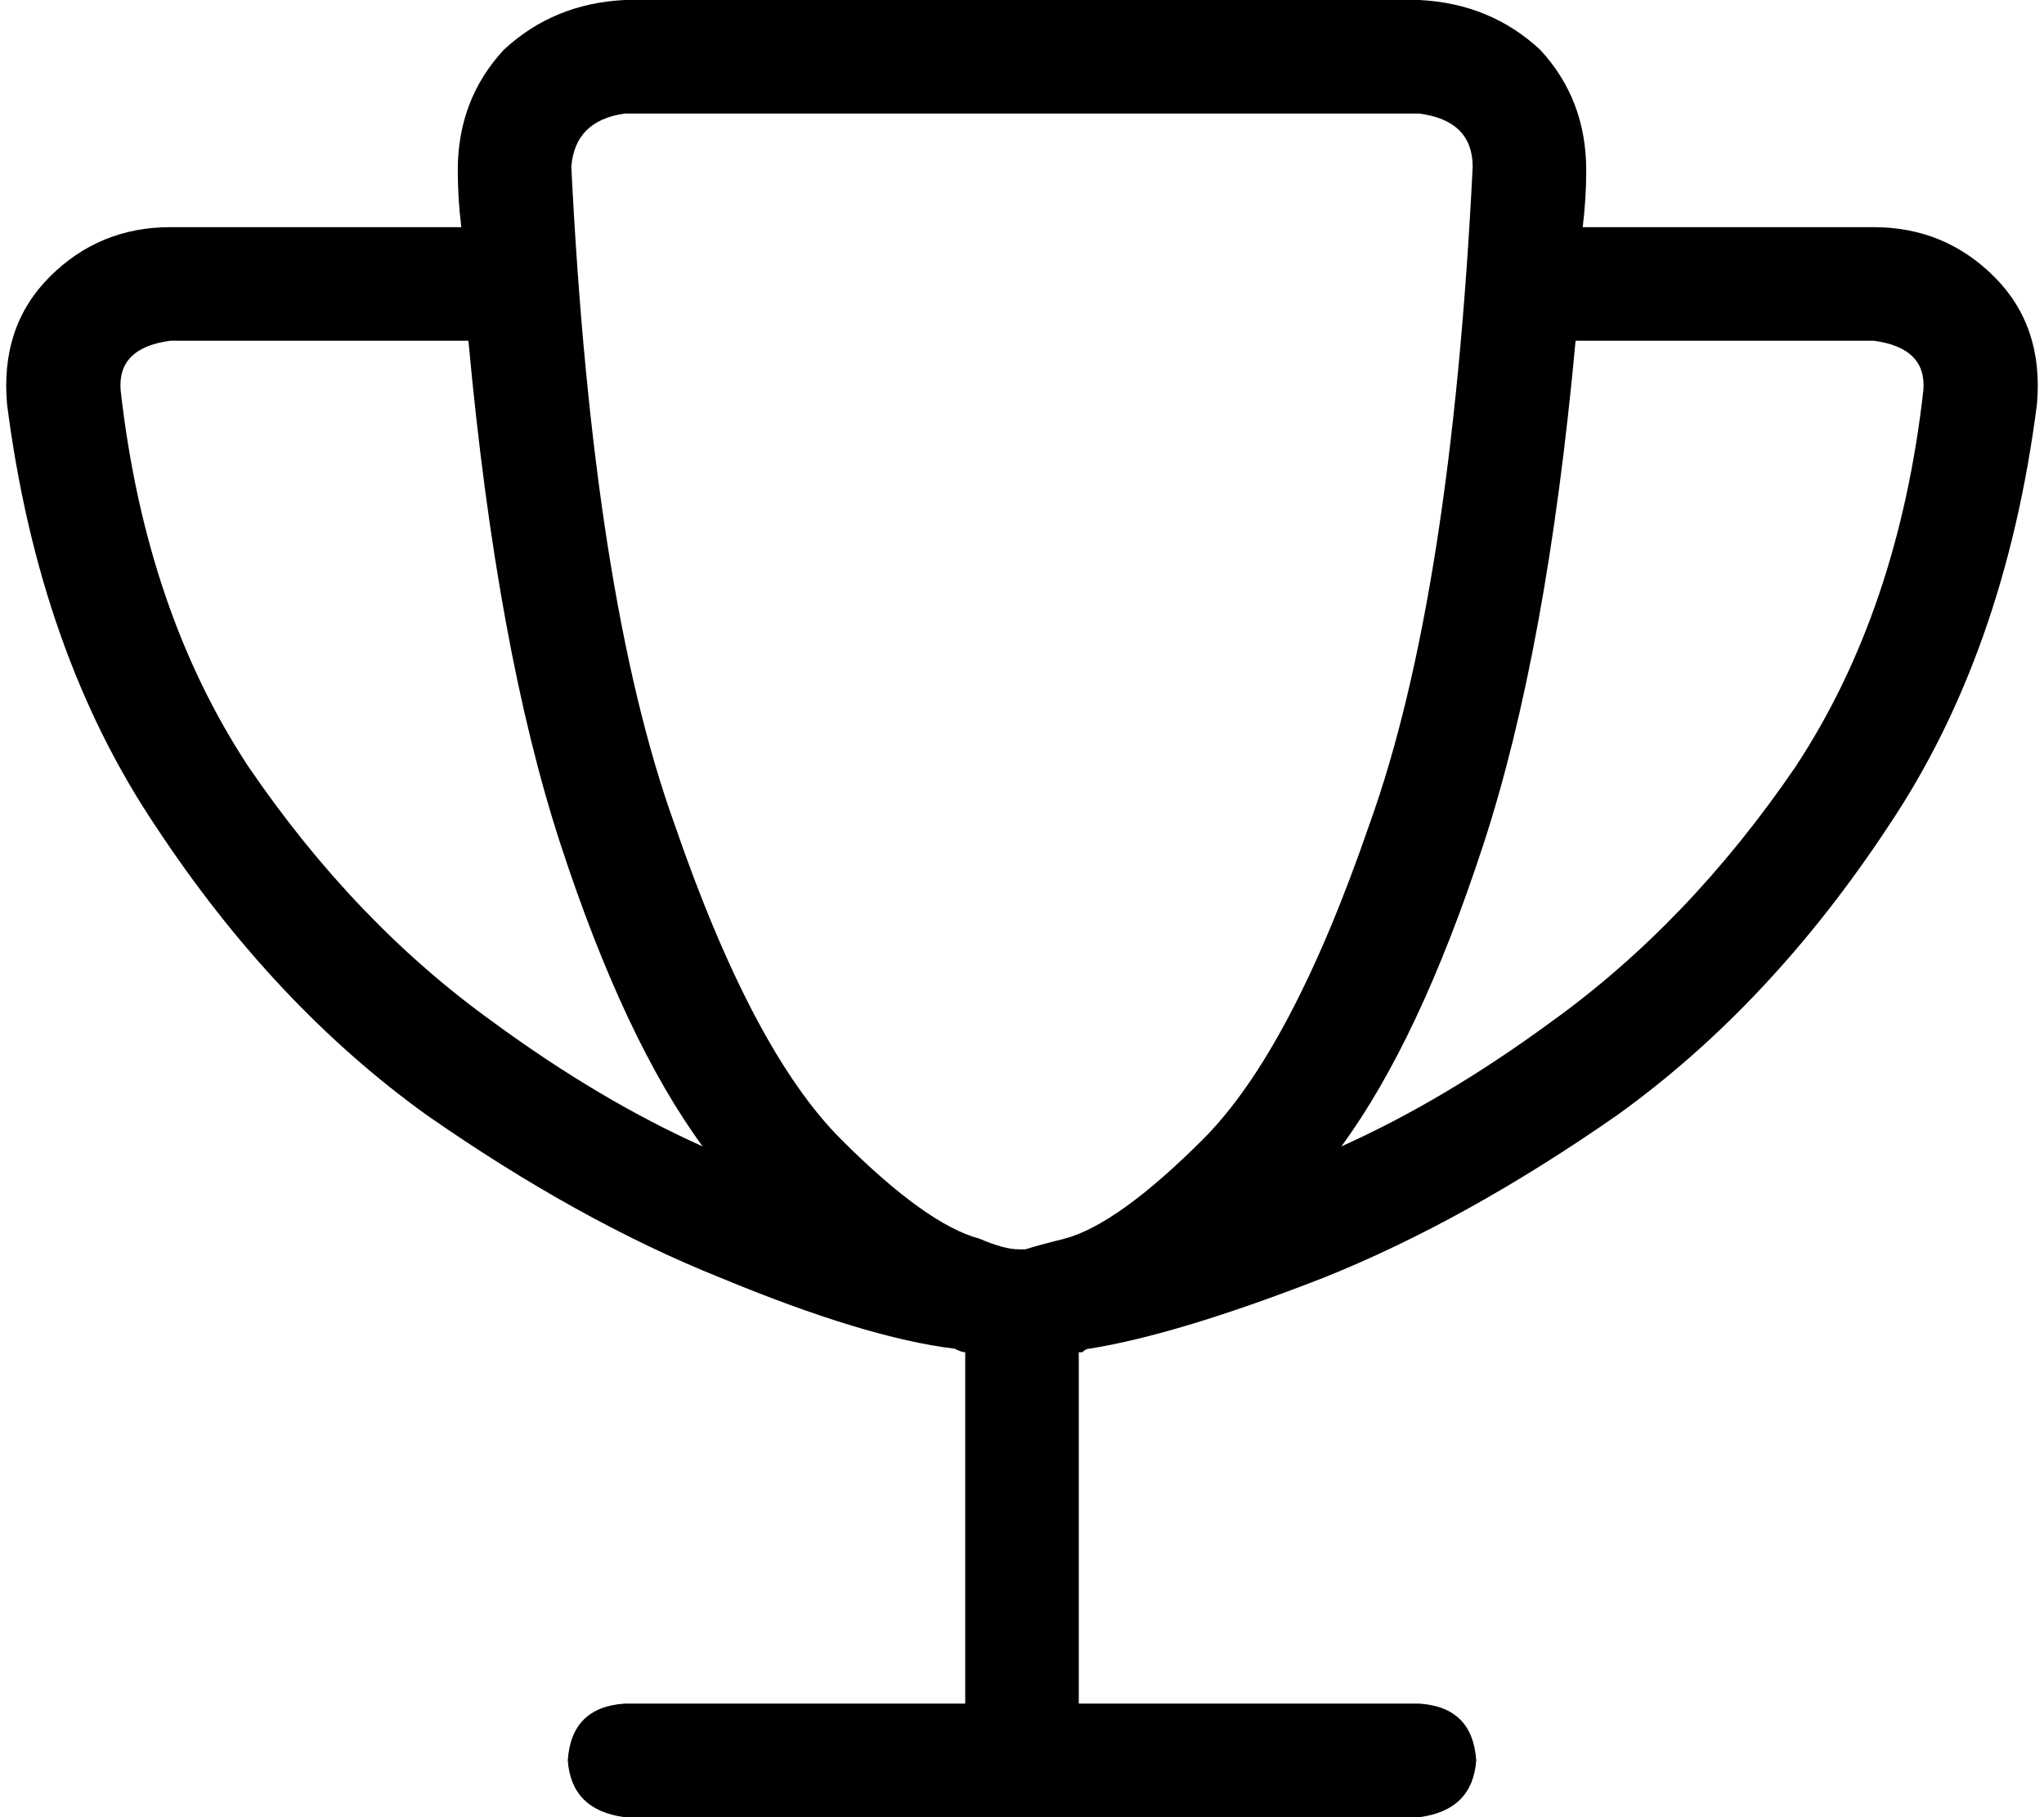 <svg xmlns="http://www.w3.org/2000/svg" viewBox="0 0 576 512">
  <path d="M 176 32 L 400 32 L 176 32 L 400 32 Q 415 34 415 47 Q 409 168 386 232 Q 364 296 339 321 Q 315 345 300 349 Q 292 351 289 352 Q 289 352 288 352 Q 288 352 288 352 Q 288 352 287 352 Q 287 352 287 352 Q 283 352 276 349 Q 261 345 237 321 Q 212 296 190 232 Q 167 168 161 47 Q 162 34 176 32 L 176 32 Z M 400 0 L 176 0 L 400 0 L 176 0 Q 156 1 142 14 Q 129 28 129 48 Q 129 56 130 64 L 48 64 L 48 64 Q 28 64 14 78 Q 0 92 2 114 Q 11 184 44 233 Q 77 283 120 314 Q 163 344 203 360 Q 244 377 269 380 L 269 380 L 269 380 Q 271 381 272 381 L 272 480 L 272 480 L 176 480 L 176 480 Q 161 481 160 496 Q 161 510 176 512 L 288 512 L 400 512 Q 415 510 416 496 Q 415 481 400 480 L 304 480 L 304 480 L 304 381 L 304 381 Q 305 381 305 381 Q 306 380 307 380 L 307 380 L 307 380 Q 332 376 373 360 Q 413 344 456 314 Q 499 283 532 233 Q 565 184 574 114 Q 576 92 562 78 Q 548 64 528 64 L 446 64 L 446 64 Q 447 56 447 48 Q 447 28 434 14 Q 420 1 400 0 L 400 0 Z M 444 96 L 528 96 L 444 96 L 528 96 Q 543 98 542 110 Q 535 172 506 216 Q 476 260 437 288 Q 407 310 378 323 Q 400 293 418 238 Q 436 183 444 96 L 444 96 Z M 198 323 Q 169 310 139 288 Q 100 260 70 216 Q 41 172 34 110 Q 33 98 48 96 L 132 96 L 132 96 Q 140 183 158 238 Q 176 293 198 323 L 198 323 Z" />
</svg>